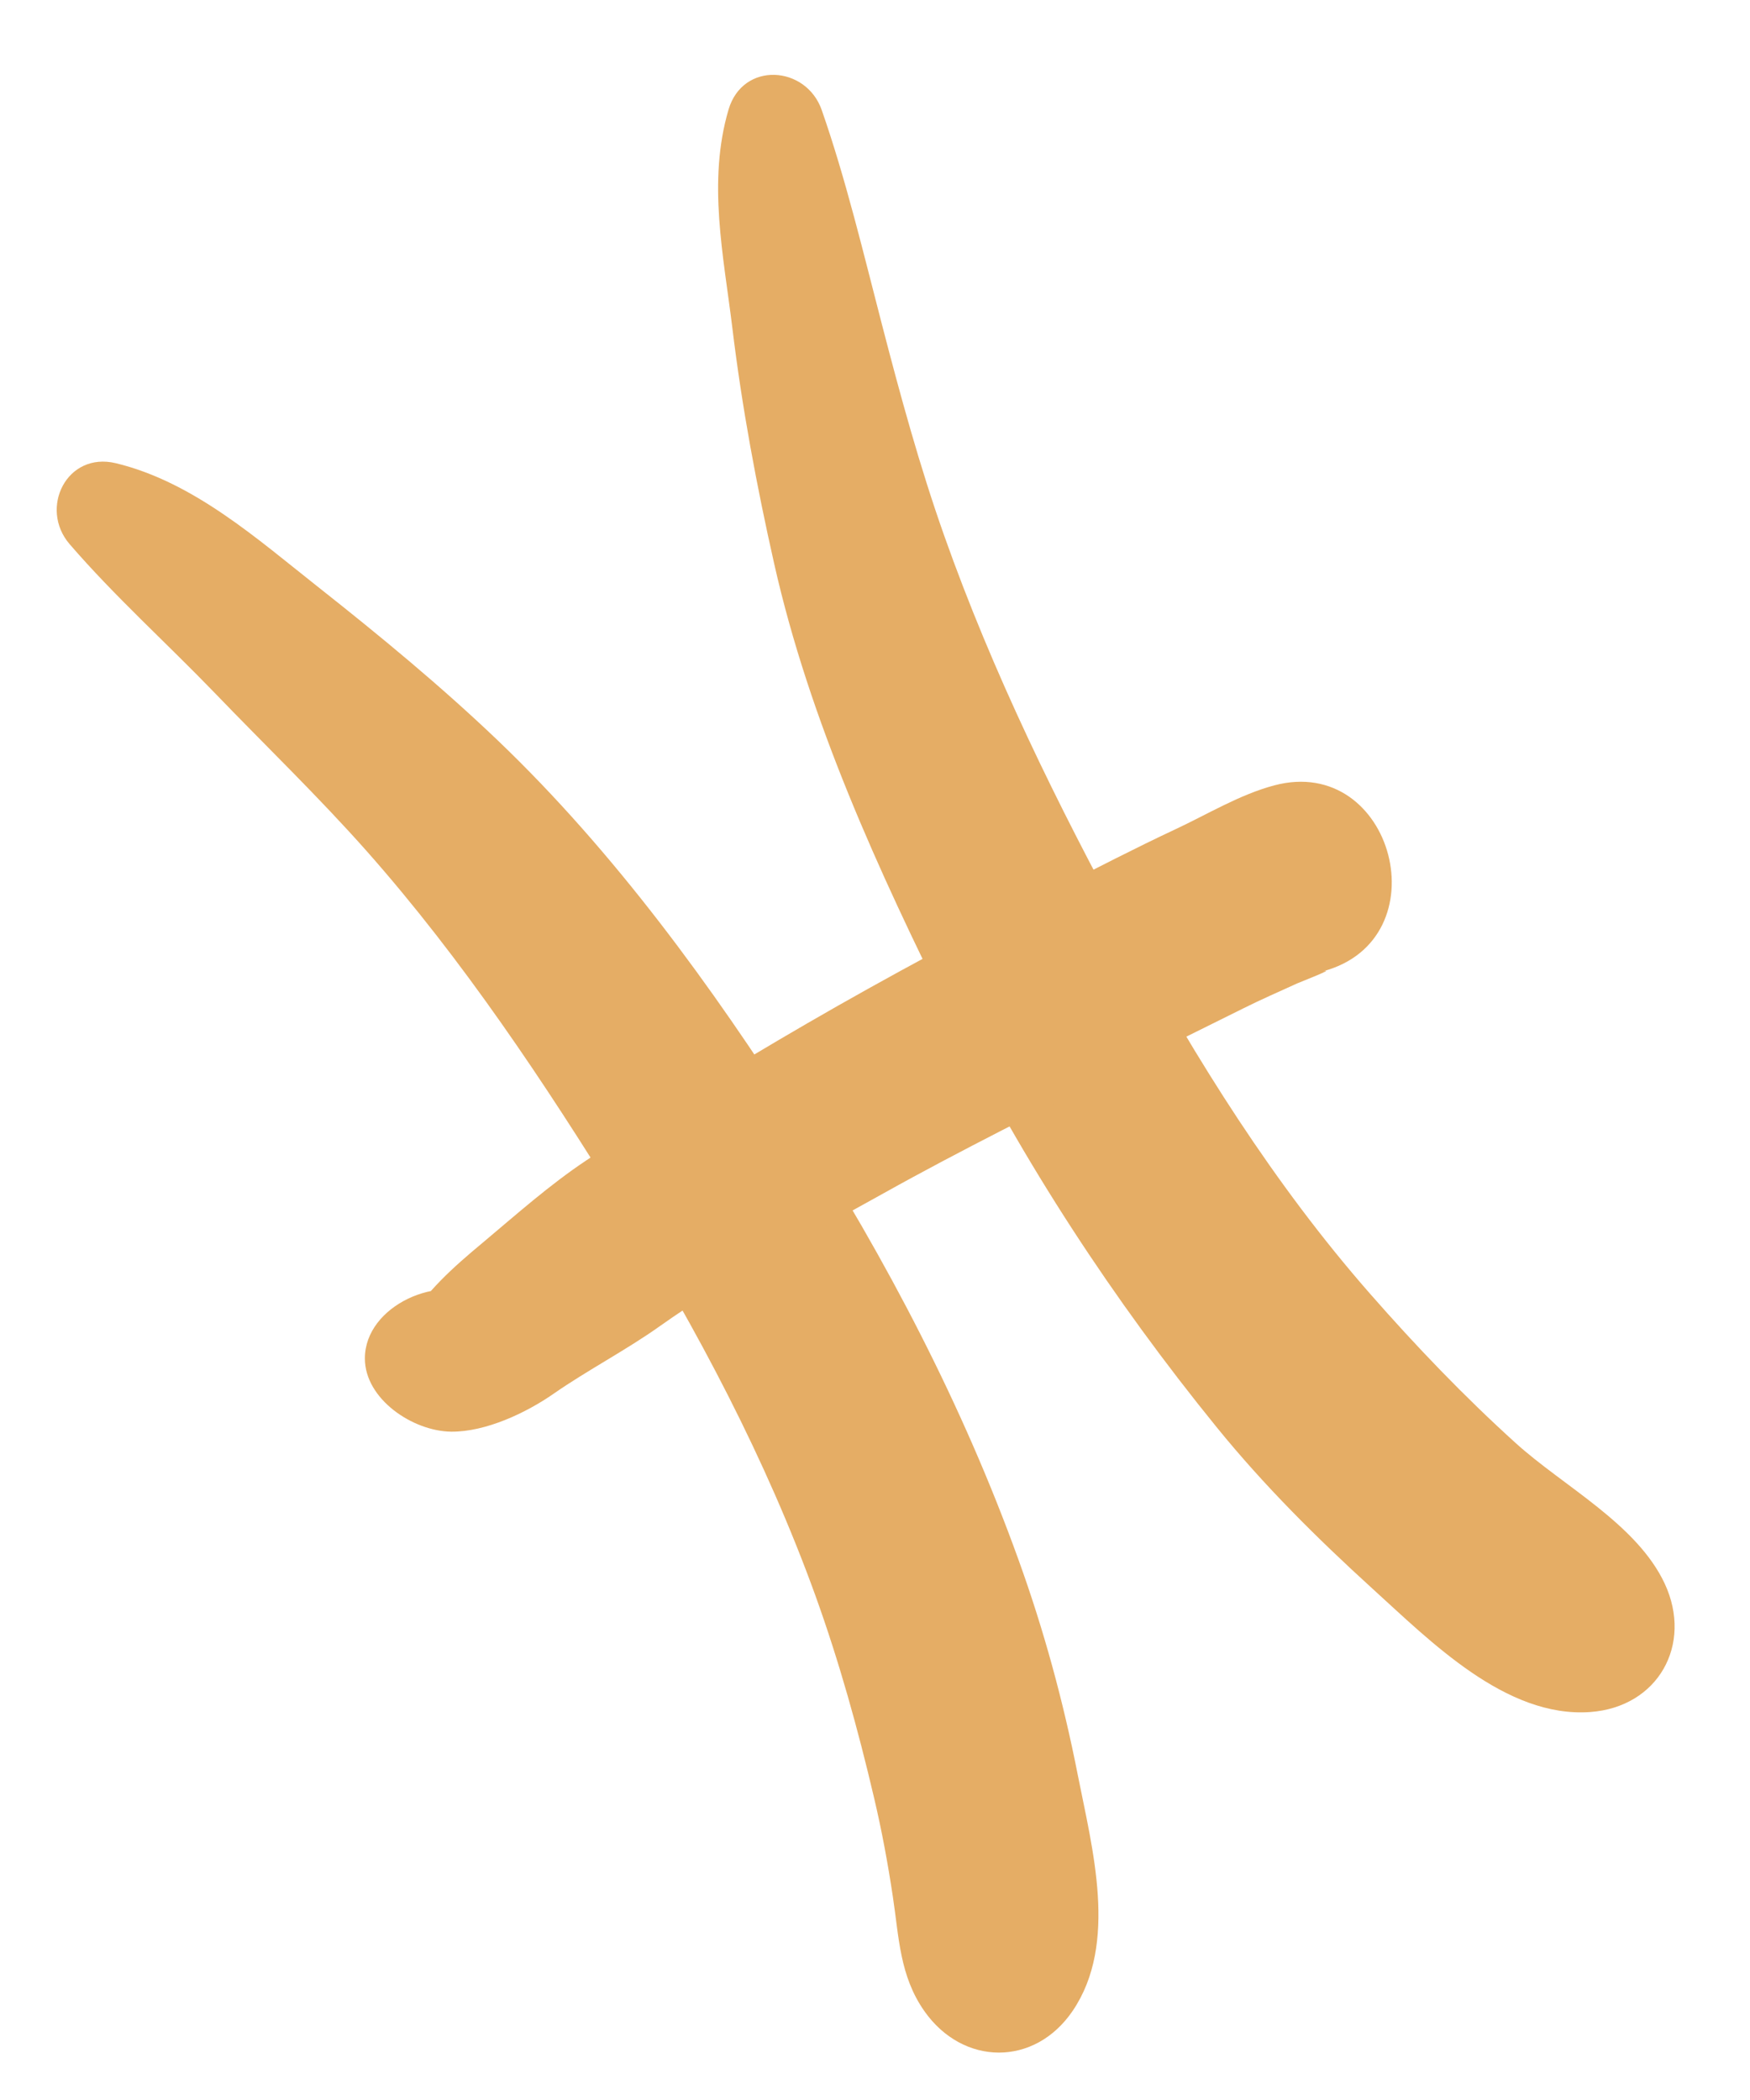 <svg width="20" height="24" viewBox="0 0 20 24" fill="none" xmlns="http://www.w3.org/2000/svg">
<path d="M0.795 6.218C1.307 6.812 1.907 7.352 2.453 7.918C3.032 8.52 3.633 9.098 4.189 9.725C5.287 10.965 6.226 12.376 7.095 13.783C7.97 15.198 8.754 16.673 9.32 18.238C9.592 18.994 9.806 19.764 9.989 20.545C10.077 20.918 10.147 21.296 10.204 21.676C10.275 22.143 10.281 22.58 10.564 22.984C11.005 23.612 11.825 23.622 12.26 22.98C12.782 22.209 12.482 21.123 12.316 20.278C12.152 19.444 11.928 18.622 11.639 17.823C11.004 16.061 10.132 14.399 9.125 12.822C8.137 11.272 7.019 9.734 5.689 8.462C5.04 7.842 4.344 7.268 3.64 6.712C2.939 6.159 2.213 5.509 1.325 5.294C0.762 5.158 0.444 5.809 0.795 6.218Z" fill="#E5AD65"/>
<path d="M8.326 1.253C8.084 2.076 8.269 2.92 8.37 3.75C8.479 4.652 8.647 5.551 8.847 6.439C9.253 8.243 10.042 9.957 10.862 11.609C11.695 13.286 12.724 14.857 13.903 16.309C14.444 16.976 15.049 17.577 15.684 18.155C16.348 18.757 17.21 19.636 18.174 19.566C18.949 19.51 19.349 18.796 19.026 18.1C18.707 17.417 17.871 16.989 17.322 16.492C16.733 15.959 16.183 15.385 15.659 14.787C14.563 13.537 13.672 12.114 12.88 10.655C12.087 9.199 11.344 7.686 10.791 6.122C10.511 5.331 10.29 4.521 10.08 3.711C9.869 2.899 9.667 2.047 9.391 1.257C9.212 0.747 8.489 0.698 8.326 1.253Z" fill="#E5AD65"/>
<path d="M4.17 15.525C4.17 15.99 4.718 16.357 5.157 16.362C5.551 16.365 6.011 16.148 6.326 15.929C6.709 15.662 7.159 15.428 7.541 15.156C8.341 14.589 9.245 14.113 10.101 13.636C10.99 13.139 11.913 12.686 12.82 12.22C13.279 11.985 13.746 11.753 14.21 11.524C14.411 11.423 14.622 11.332 14.827 11.238C14.861 11.223 15.291 11.056 15.114 11.102C16.486 10.742 15.928 8.612 14.562 8.976C14.168 9.081 13.8 9.306 13.432 9.478C12.977 9.691 12.531 9.922 12.083 10.15C11.117 10.645 10.159 11.154 9.221 11.698C8.365 12.194 7.523 12.713 6.7 13.262C6.281 13.541 5.902 13.879 5.517 14.202C5.189 14.475 4.853 14.77 4.638 15.149C5.008 15.047 5.377 14.947 5.746 14.846C5.739 14.842 5.547 14.836 5.547 14.836C5.023 14.538 4.17 14.923 4.17 15.525Z" fill="#E5AD65"/>
</svg>
